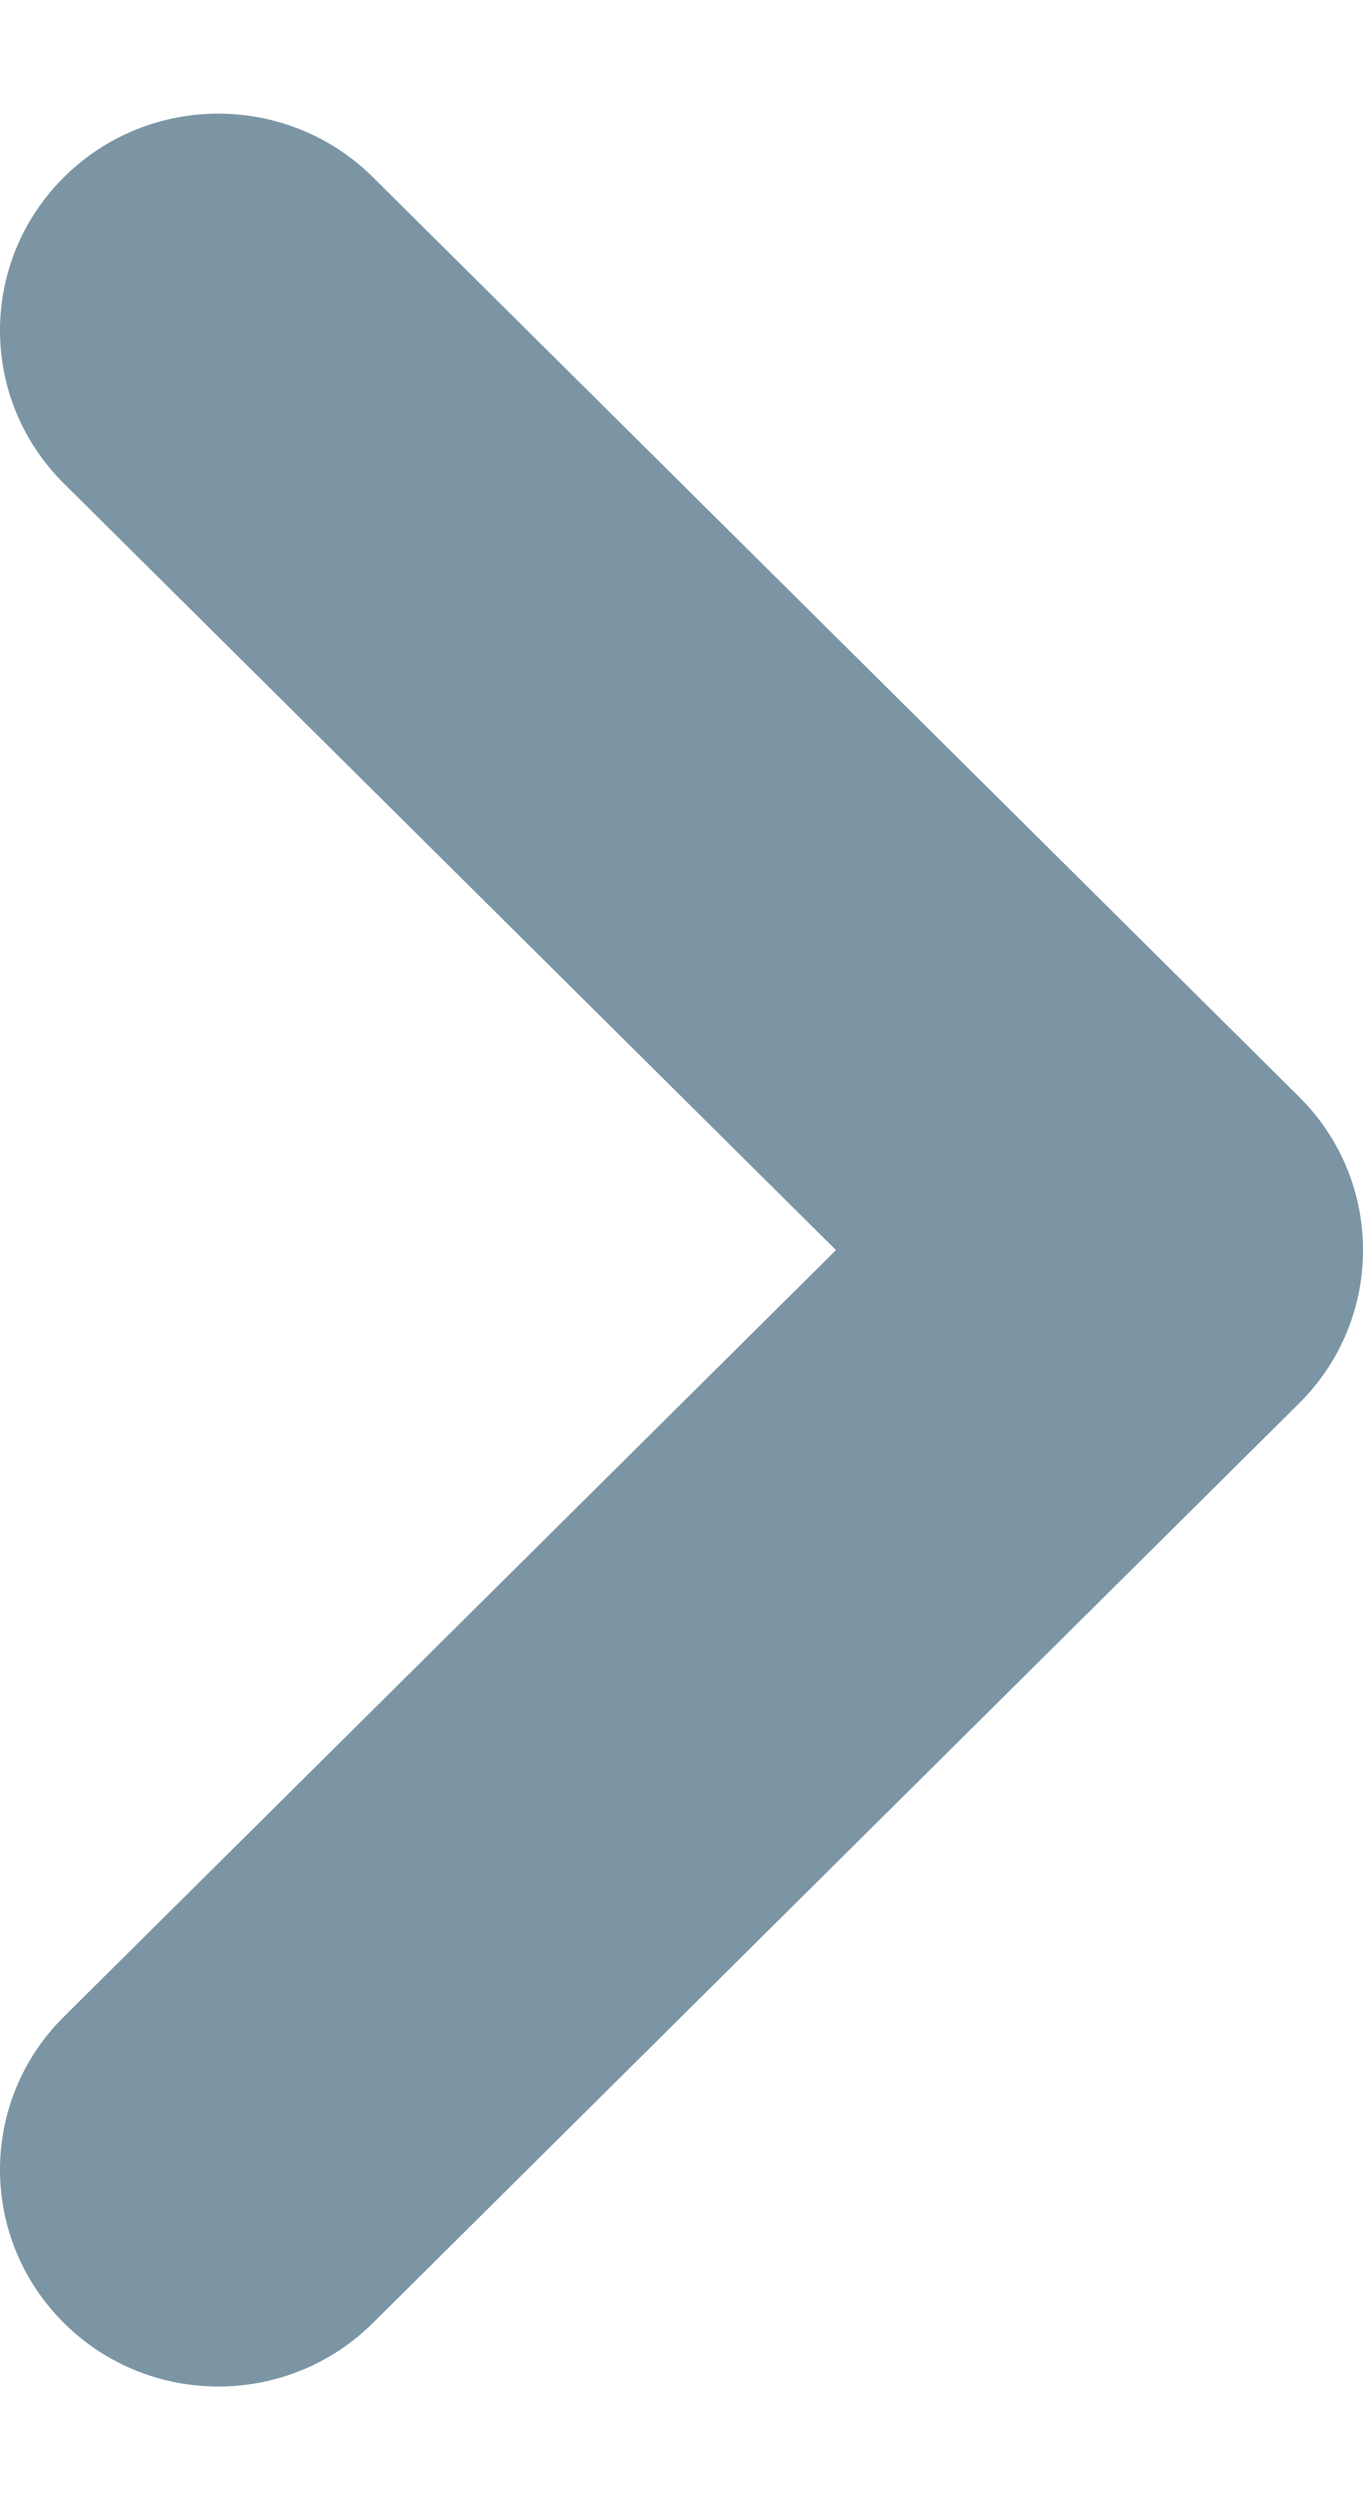 <svg width="6" height="11" viewBox="0 0 6 11" fill="none" xmlns="http://www.w3.org/2000/svg">
<path d="M1.641 10.221C1.265 10.593 0.657 10.593 0.282 10.221C-0.094 9.848 -0.094 9.244 0.282 8.872L3.68 5.5L0.282 2.128C-0.094 1.756 -0.094 1.152 0.282 0.779C0.657 0.407 1.265 0.407 1.641 0.779L5.718 4.825C6.094 5.197 6.094 5.802 5.719 6.174L1.641 10.221Z" fill="#7B95A5"/>
</svg>
